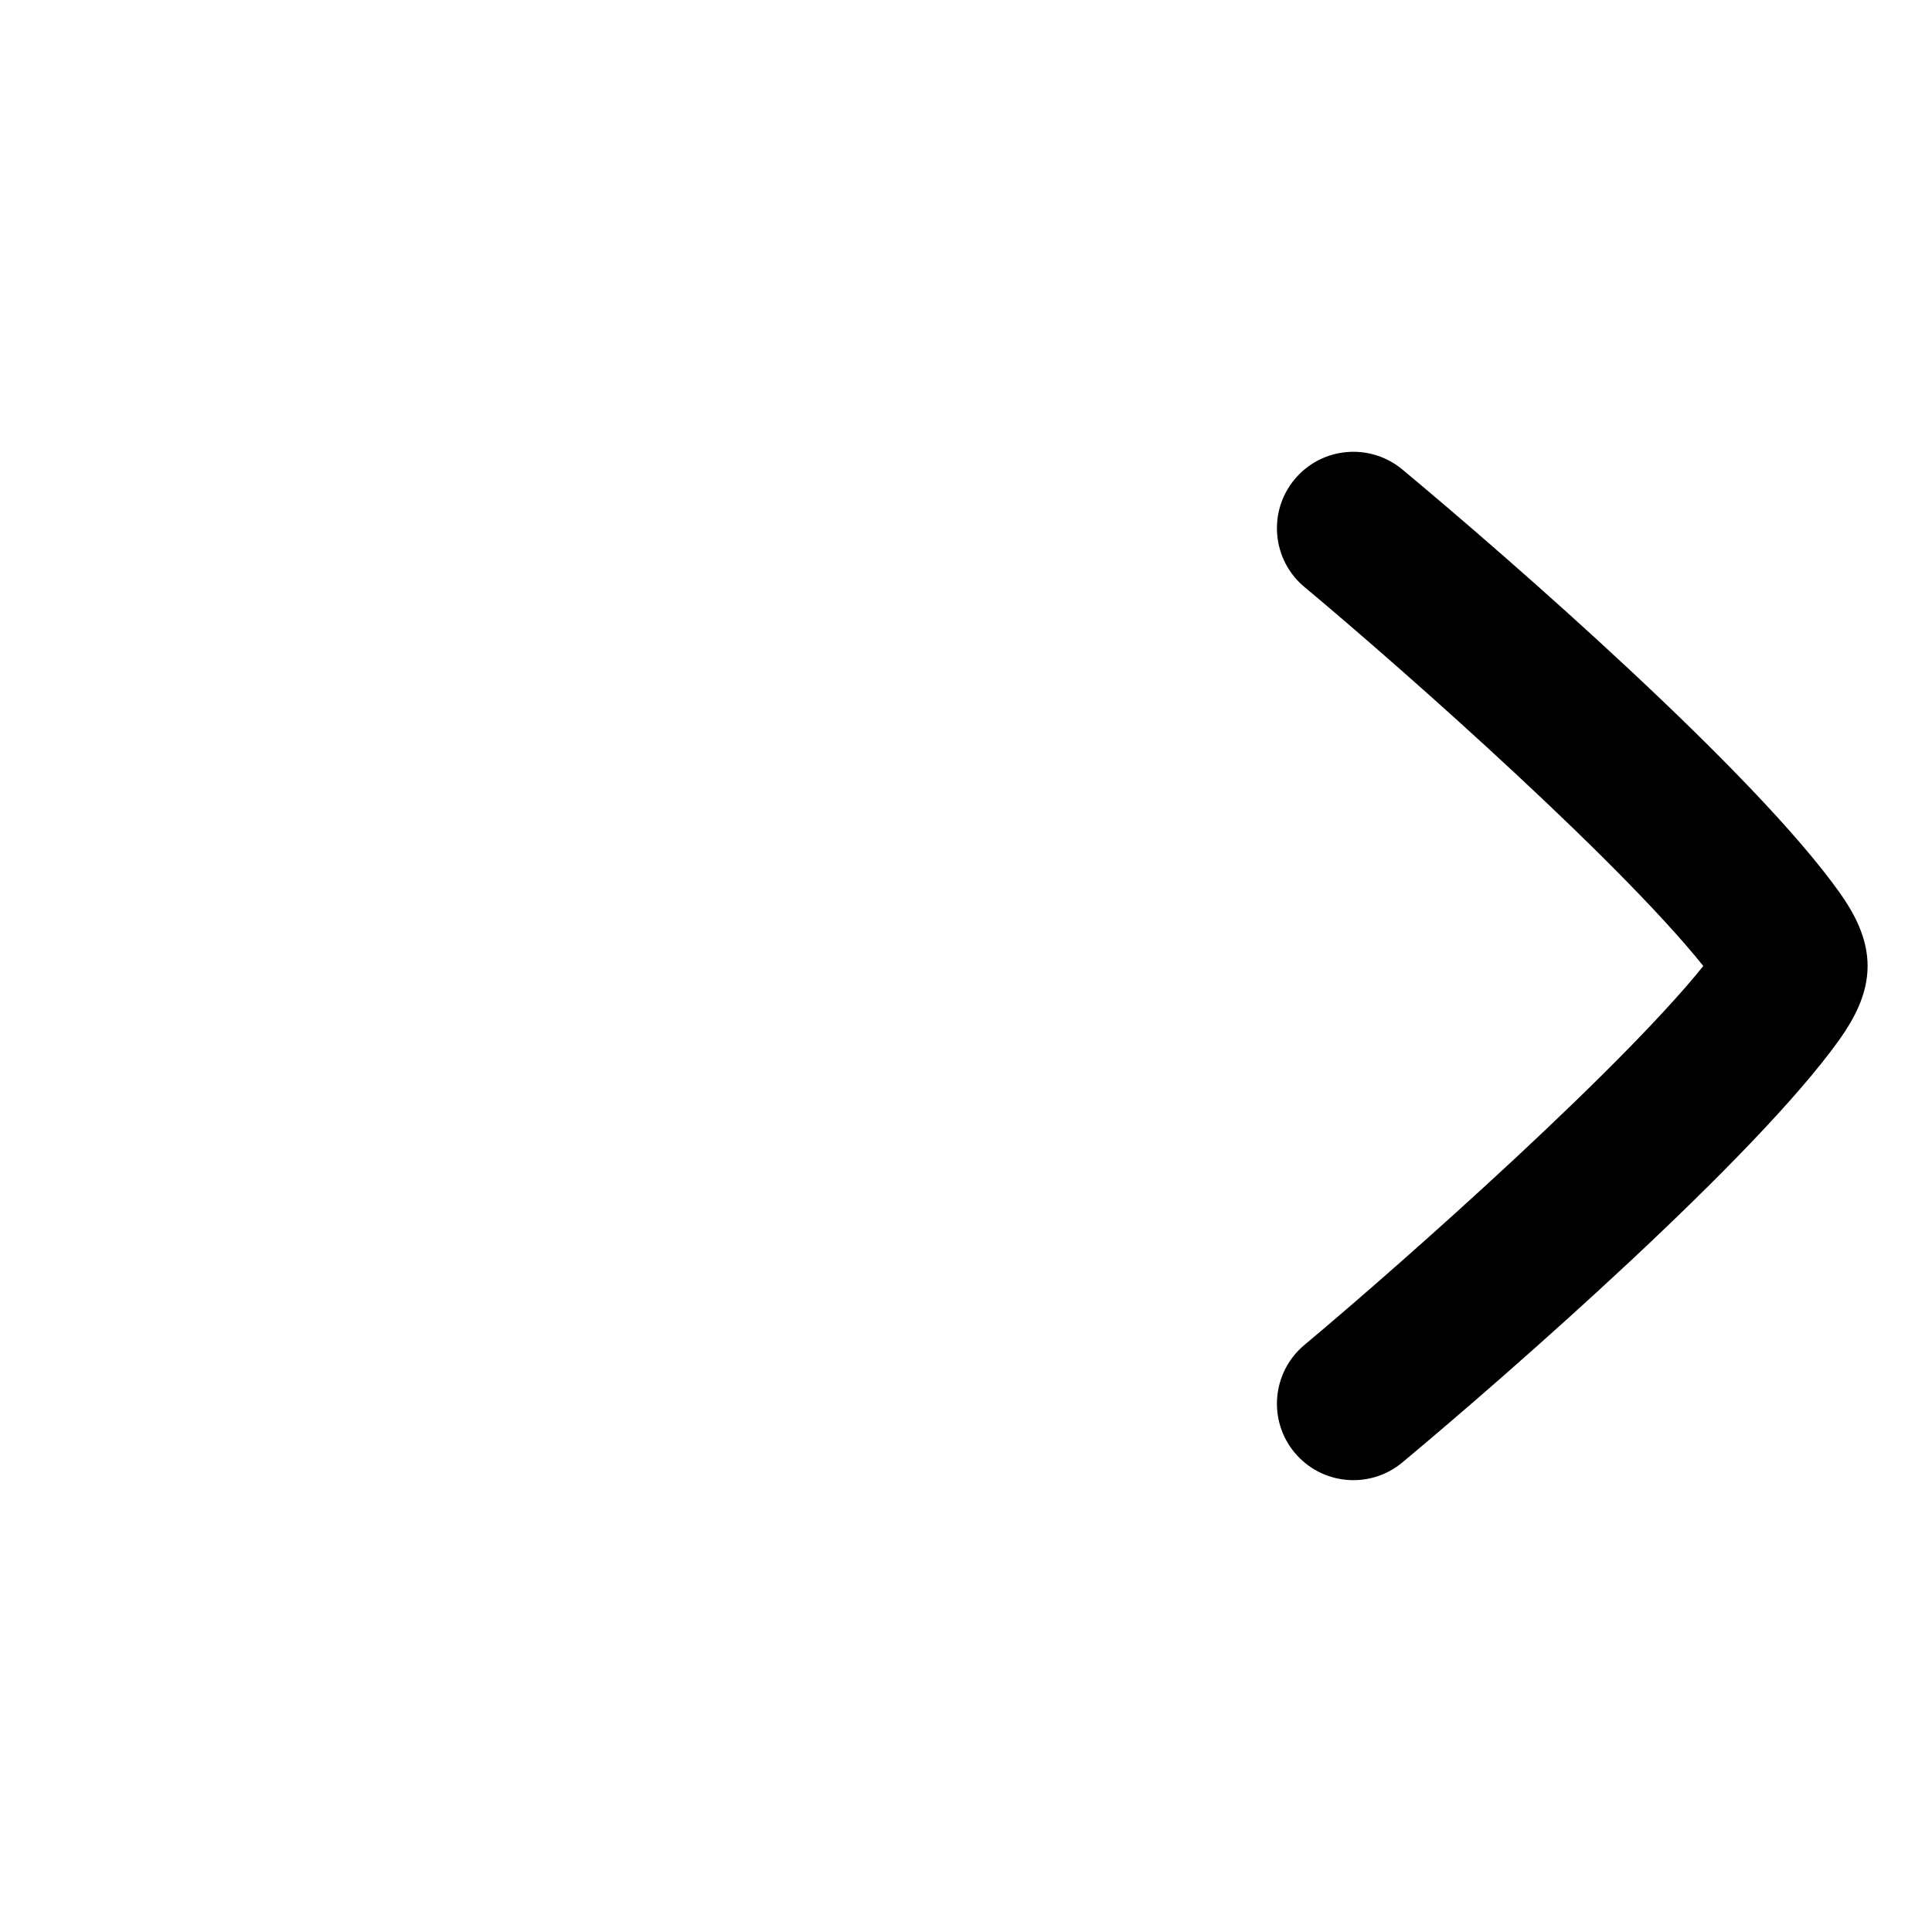 <svg width="24" height="24" viewBox="0 0 24 24" fill="none" xmlns="http://www.w3.org/2000/svg">
<path fill-rule="evenodd" clip-rule="evenodd" d="M16.236 17.917C15.971 17.599 16.015 17.126 16.332 16.861C17.566 15.829 20.431 13.29 21.413 12C20.415 10.688 17.588 8.186 16.332 7.138C16.015 6.874 15.971 6.4 16.236 6.082C16.501 5.764 16.974 5.721 17.293 5.986C18.672 7.135 21.642 9.731 22.693 11.209C22.858 11.443 23 11.707 23 12C23 12.292 22.858 12.556 22.693 12.79C21.663 14.239 18.644 16.886 17.293 18.013L17.293 18.013C16.974 18.279 16.501 18.235 16.236 17.917Z" fill="black" stroke="black" stroke-width="0.4"/>
</svg>

